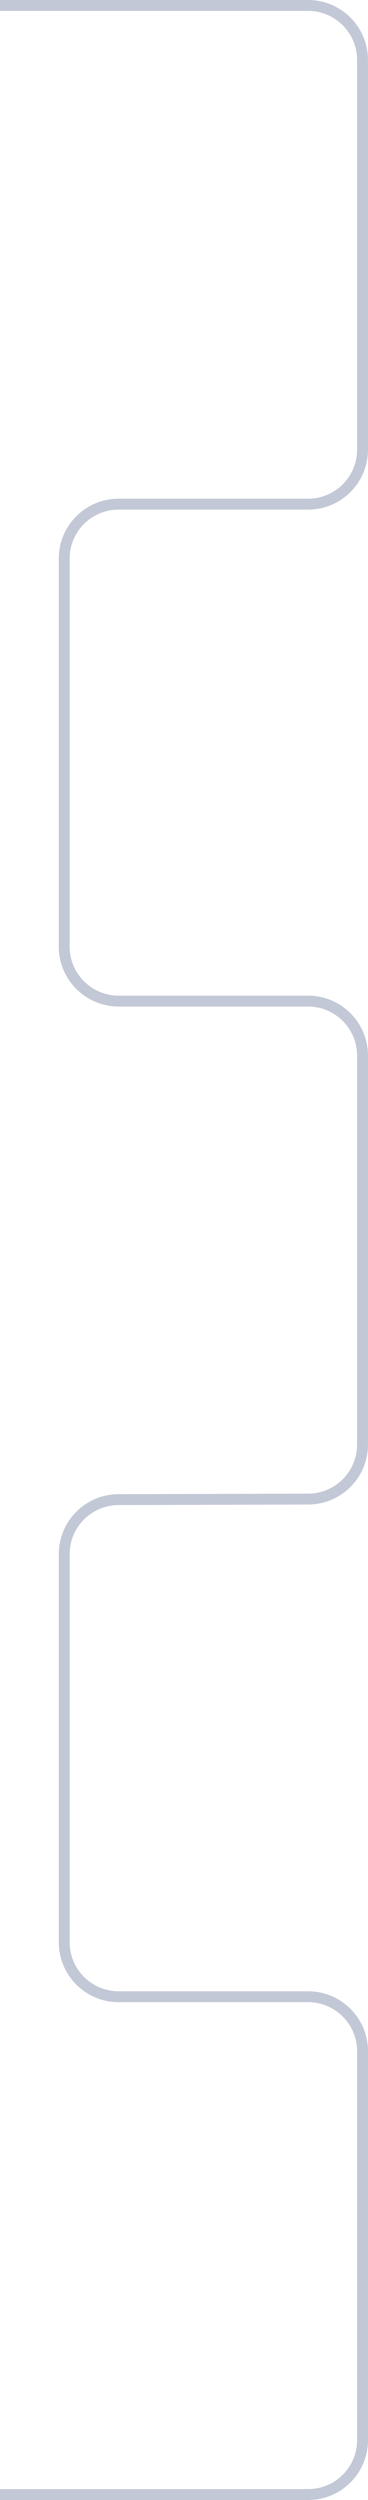 <svg width="338" height="2293" viewBox="0 0 338 2293" fill="none" xmlns="http://www.w3.org/2000/svg">
<path d="M108.849 1375.46L108.835 1370.46L108.849 1375.46ZM283.115 1374.95L283.13 1379.95L283.115 1374.95ZM-1.289 10H282.969V0H-1.289V10ZM327.969 55V412.402H337.969V55H327.969ZM282.969 457.402H108.964V467.402H282.969V457.402ZM53.964 512.402V868.2H63.964V512.402H53.964ZM108.964 923.2H282.969V913.2H108.964V923.2ZM327.969 968.2V1324.95H337.969V968.2H327.969ZM283.101 1369.95L108.835 1370.46L108.864 1380.46L283.13 1379.95L283.101 1369.95ZM53.996 1425.46V1781.4H63.996V1425.46H53.996ZM108.996 1836.4H283V1826.4H108.996V1836.4ZM328 1881.4V2238H338V1881.4H328ZM283 2283H-16V2293H283V2283ZM328 2238C328 2262.85 307.853 2283 283 2283V2293C313.376 2293 338 2268.38 338 2238H328ZM283 1836.4C307.853 1836.4 328 1856.55 328 1881.4H338C338 1851.02 313.376 1826.4 283 1826.4V1836.4ZM53.996 1781.4C53.996 1811.78 78.62 1836.4 108.996 1836.4V1826.4C84.143 1826.4 63.996 1806.25 63.996 1781.4H53.996ZM108.835 1370.46C78.522 1370.54 53.996 1395.14 53.996 1425.46H63.996C63.996 1400.65 84.063 1380.53 108.864 1380.46L108.835 1370.46ZM327.969 1324.95C327.969 1349.75 307.902 1369.87 283.101 1369.95L283.13 1379.95C313.443 1379.86 337.969 1355.26 337.969 1324.95H327.969ZM282.969 923.2C307.822 923.2 327.969 943.347 327.969 968.2H337.969C337.969 937.824 313.345 913.2 282.969 913.2V923.2ZM53.964 868.2C53.964 898.576 78.589 923.2 108.964 923.2V913.2C84.112 913.2 63.964 893.053 63.964 868.2H53.964ZM108.964 457.402C78.589 457.402 53.964 482.026 53.964 512.402H63.964C63.964 487.549 84.112 467.402 108.964 467.402V457.402ZM327.969 412.402C327.969 437.255 307.822 457.402 282.969 457.402V467.402C313.345 467.402 337.969 442.777 337.969 412.402H327.969ZM282.969 10C307.822 10 327.969 30.147 327.969 55H337.969C337.969 24.624 313.345 0 282.969 0V10Z" fill="#334675" fill-opacity="0.3"/>
</svg>
